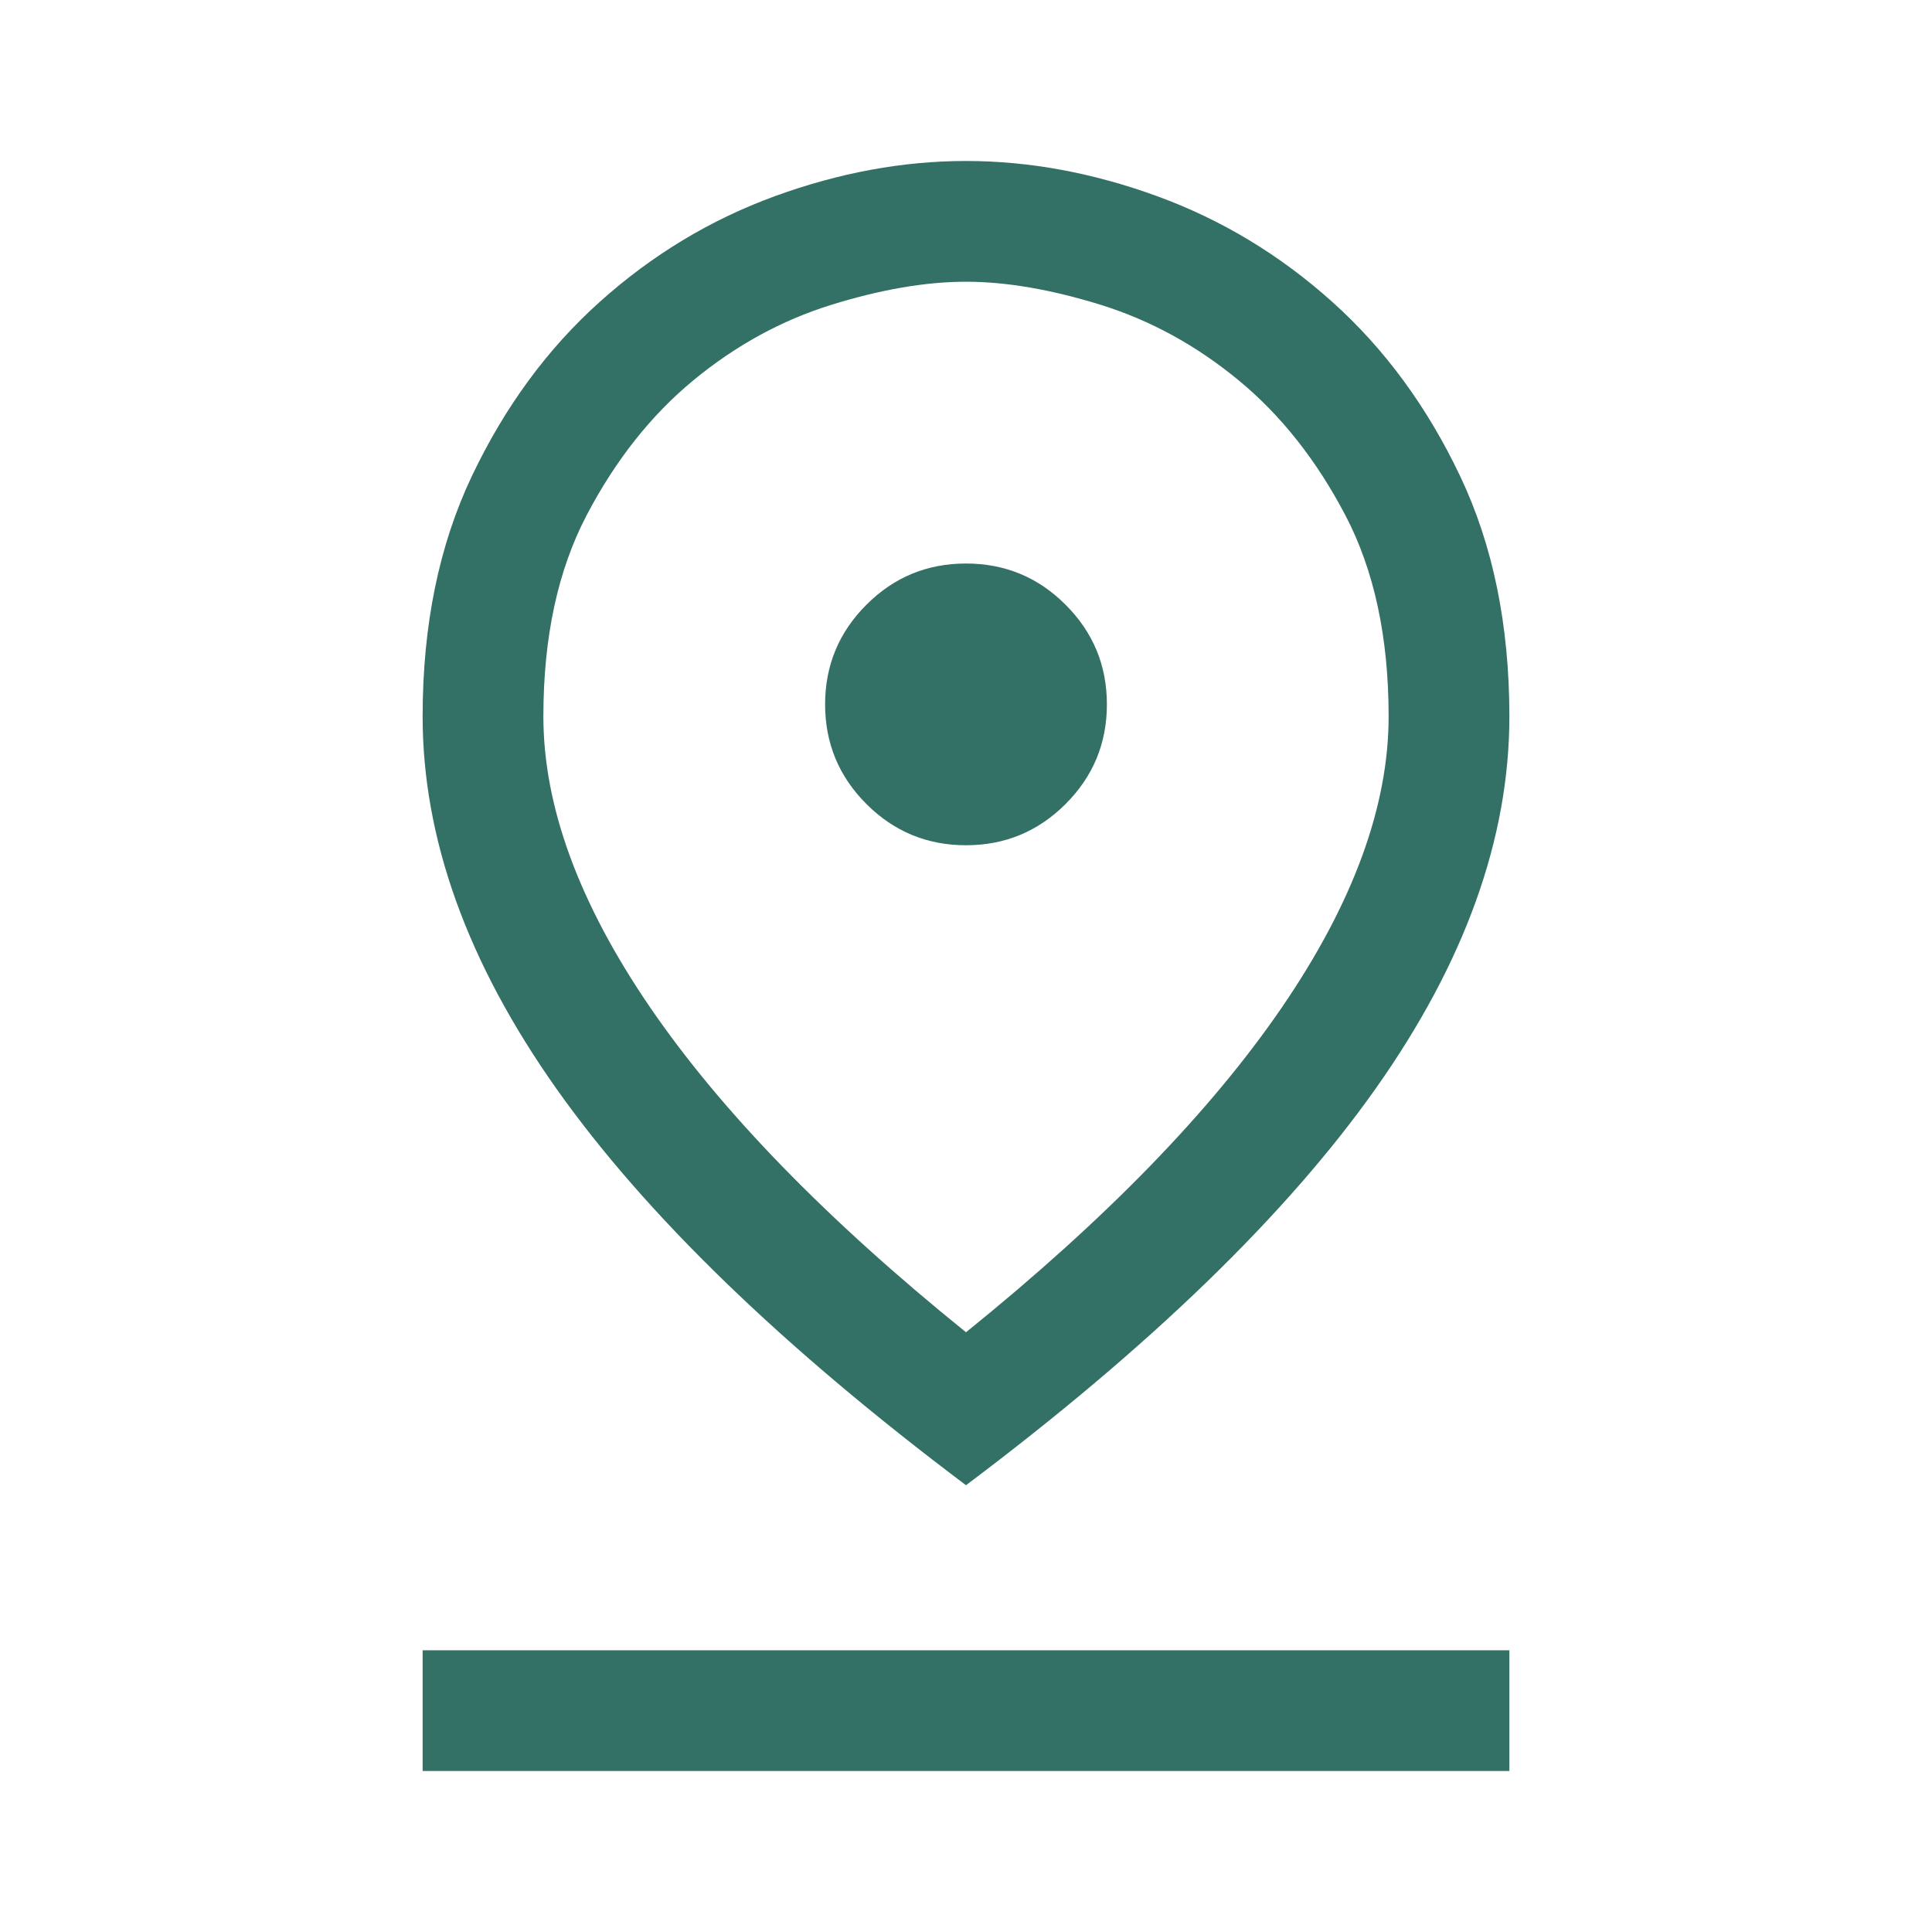 <svg width="40" height="40" viewBox="0 0 40 40" fill="none" xmlns="http://www.w3.org/2000/svg">
<path d="M20 27.583C22.889 25.25 25.069 23.007 26.542 20.854C28.014 18.701 28.75 16.694 28.75 14.833C28.75 13.194 28.451 11.806 27.854 10.667C27.257 9.528 26.521 8.597 25.646 7.875C24.771 7.153 23.819 6.632 22.792 6.312C21.764 5.993 20.833 5.833 20 5.833C19.167 5.833 18.236 5.993 17.208 6.312C16.181 6.632 15.229 7.153 14.354 7.875C13.479 8.597 12.743 9.528 12.146 10.667C11.549 11.806 11.25 13.194 11.25 14.833C11.25 16.694 11.986 18.701 13.458 20.854C14.931 23.007 17.111 25.25 20 27.583ZM20 30.75C16.194 27.889 13.368 25.153 11.521 22.542C9.674 19.93 8.75 17.361 8.75 14.833C8.75 12.944 9.09 11.285 9.771 9.854C10.451 8.424 11.333 7.222 12.417 6.25C13.5 5.278 14.708 4.549 16.042 4.062C17.375 3.576 18.694 3.333 20 3.333C21.306 3.333 22.625 3.576 23.958 4.062C25.292 4.549 26.5 5.278 27.583 6.25C28.667 7.222 29.549 8.424 30.229 9.854C30.91 11.285 31.25 12.944 31.25 14.833C31.25 17.361 30.326 19.93 28.479 22.542C26.632 25.153 23.806 27.889 20 30.75ZM20 17.5C20.806 17.5 21.493 17.215 22.062 16.646C22.632 16.076 22.917 15.389 22.917 14.583C22.917 13.778 22.632 13.09 22.062 12.521C21.493 11.951 20.806 11.667 20 11.667C19.194 11.667 18.507 11.951 17.938 12.521C17.368 13.09 17.083 13.778 17.083 14.583C17.083 15.389 17.368 16.076 17.938 16.646C18.507 17.215 19.194 17.5 20 17.5ZM8.75 36.667V34.167H31.25V36.667H8.75Z" fill="#337066"/>
</svg>
